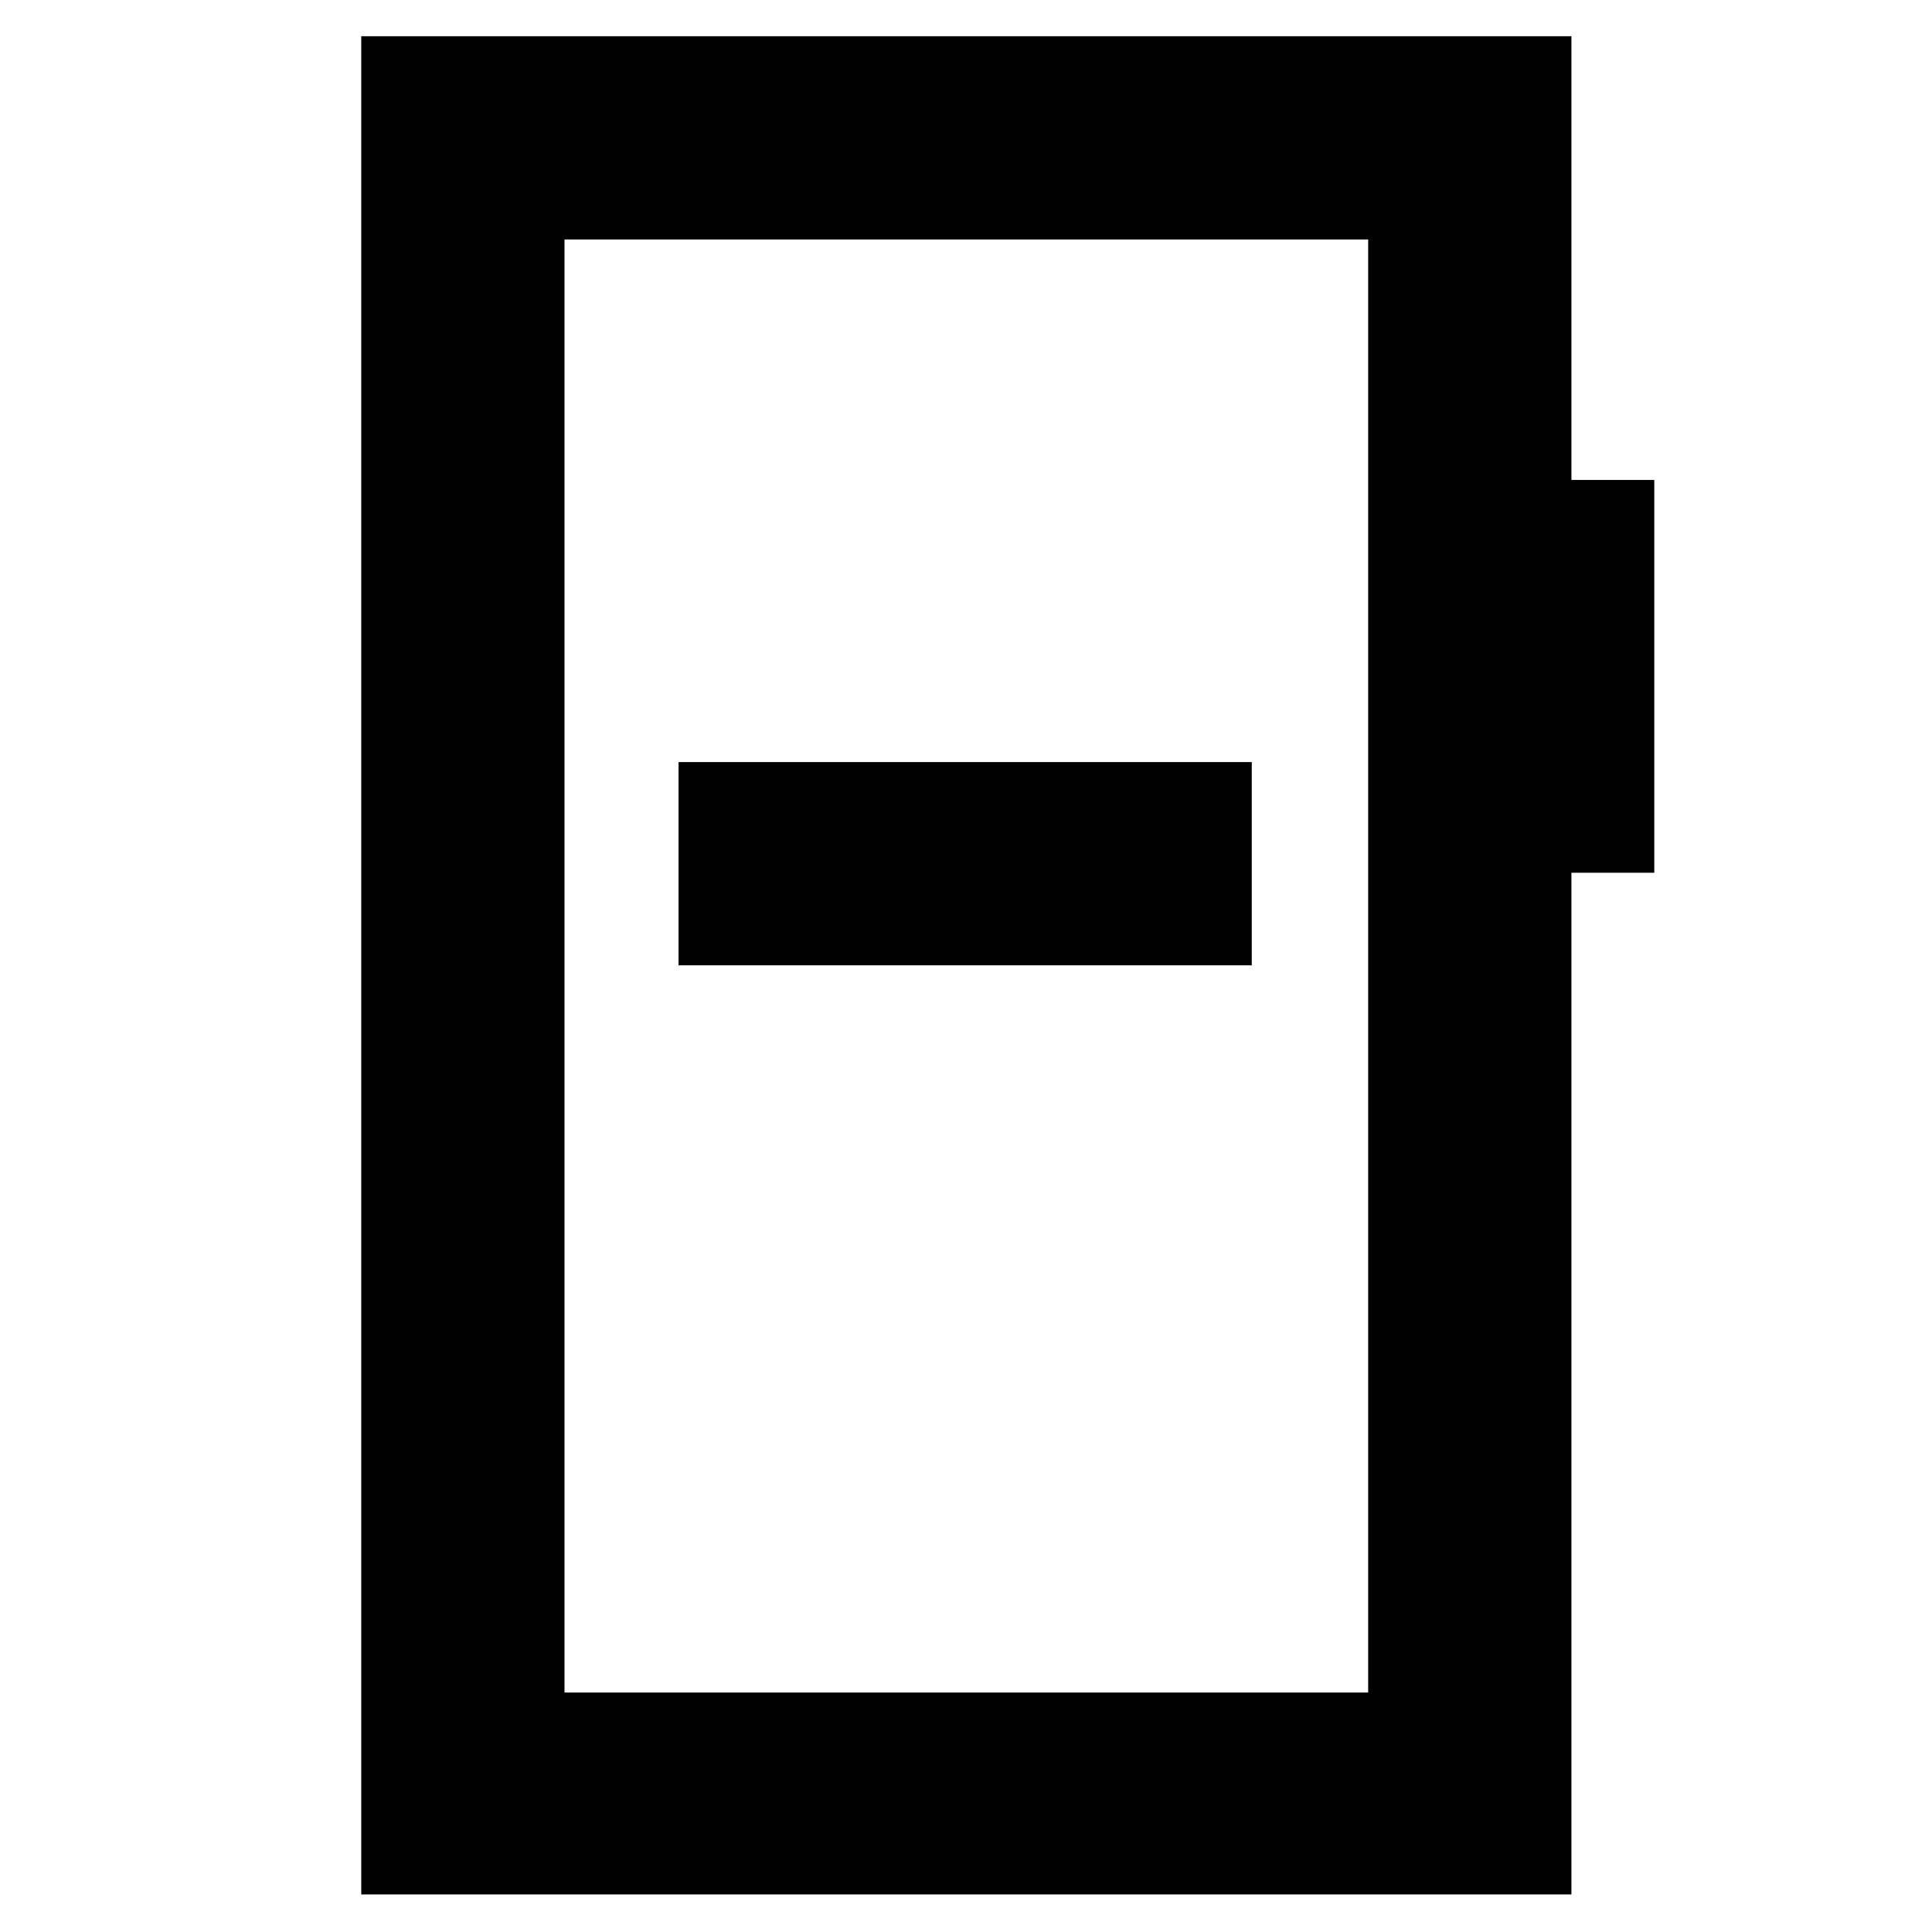 <svg xmlns="http://www.w3.org/2000/svg" height="40" viewBox="0 -960 960 960" width="40"><path d="M337.17-480.33H622v-101H337.17v101ZM179.5-18.67V-942h601.33v220.5H822v195.17h-41.17v507.66H179.5ZM280.5-119h399.33v-722H280.5v722Zm0 0v-722 722Z"/></svg>